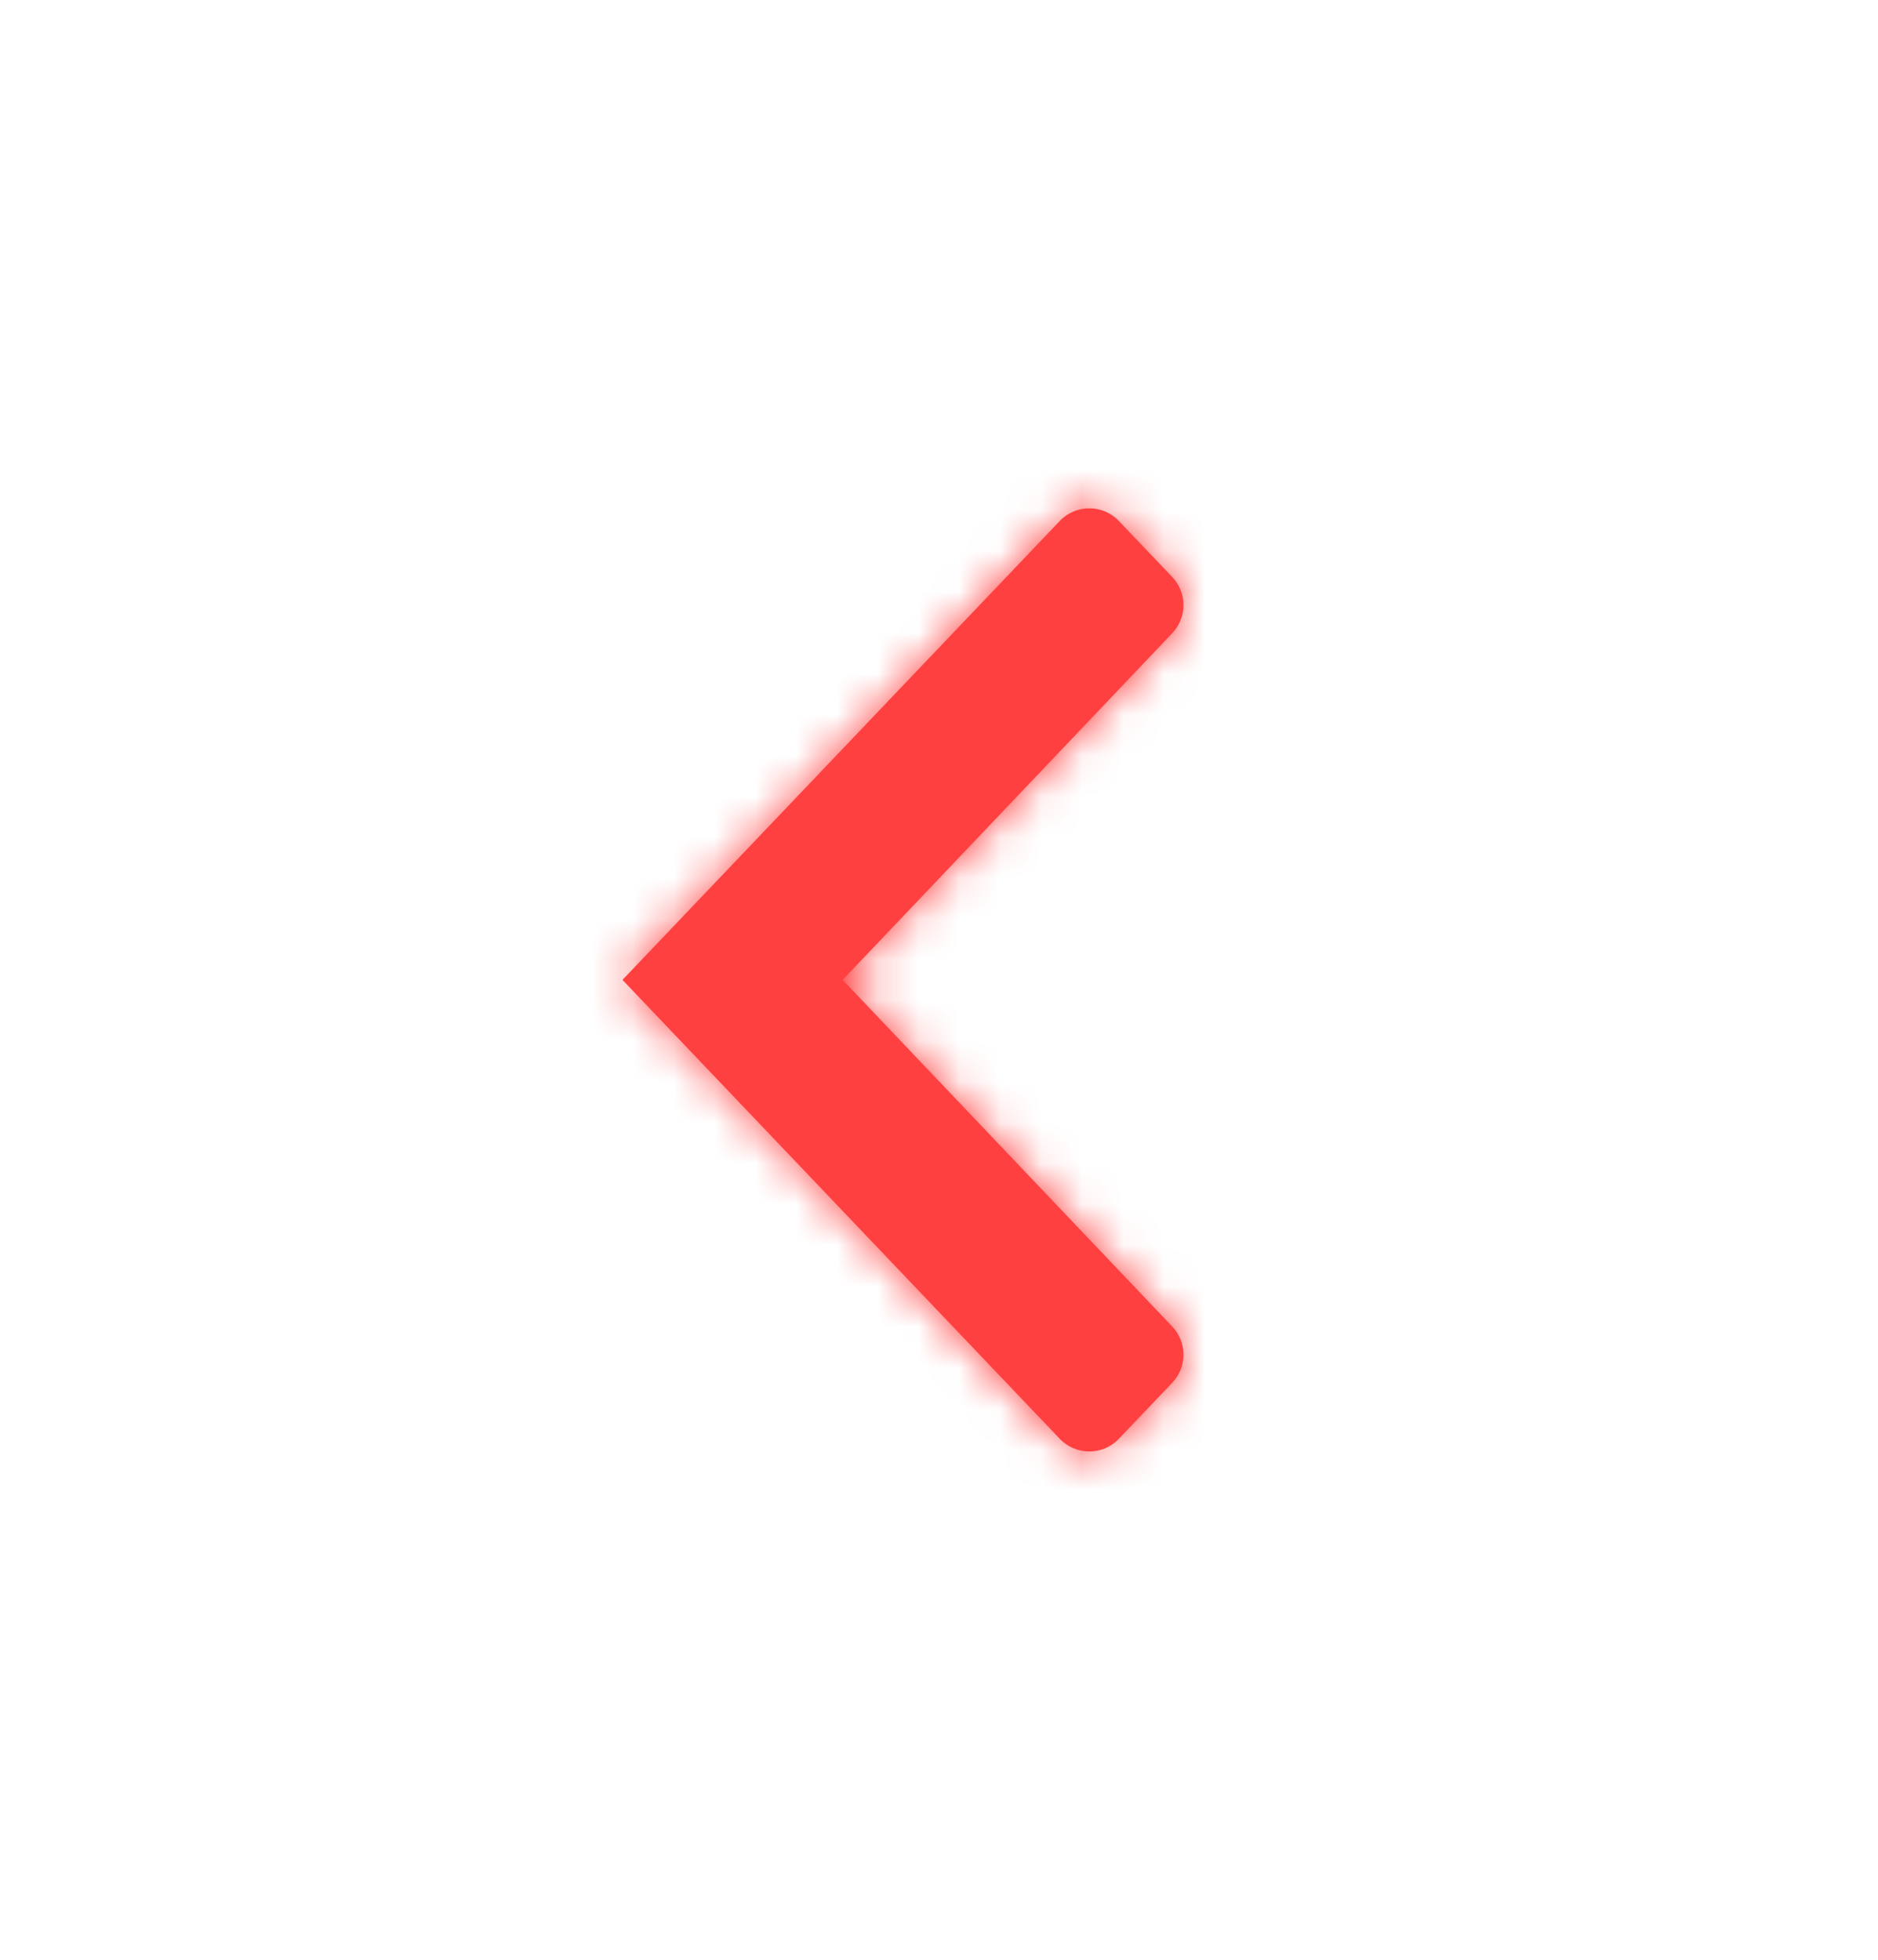 <svg width="46" height="48" viewBox="0 0 46 48" fill="none" xmlns="http://www.w3.org/2000/svg">
<path fill-rule="evenodd" clip-rule="evenodd" d="M25.958 12.76C26.352 12.346 27.012 12.346 27.405 12.76L28.712 14.131C29.08 14.517 29.08 15.123 28.713 15.51L20.64 24L28.713 32.49C29.08 32.877 29.08 33.483 28.712 33.869L27.405 35.24C27.012 35.654 26.352 35.654 25.958 35.24L15.247 24L25.958 12.76Z" fill="#FF4040"/>
<mask id="mask0_179_643" style="mask-type:luminance" maskUnits="userSpaceOnUse" x="15" y="12" width="14" height="24">
<path fill-rule="evenodd" clip-rule="evenodd" d="M25.958 12.76C26.352 12.346 27.012 12.346 27.405 12.76L28.712 14.131C29.08 14.517 29.08 15.123 28.713 15.51L20.64 24L28.713 32.49C29.08 32.877 29.08 33.483 28.712 33.869L27.405 35.24C27.012 35.654 26.352 35.654 25.958 35.24L15.247 24L25.958 12.76Z" fill="white"/>
</mask>
<g mask="url(#mask0_179_643)">
<rect width="45.739" height="48" fill="#FF4040"/>
</g>
</svg>
